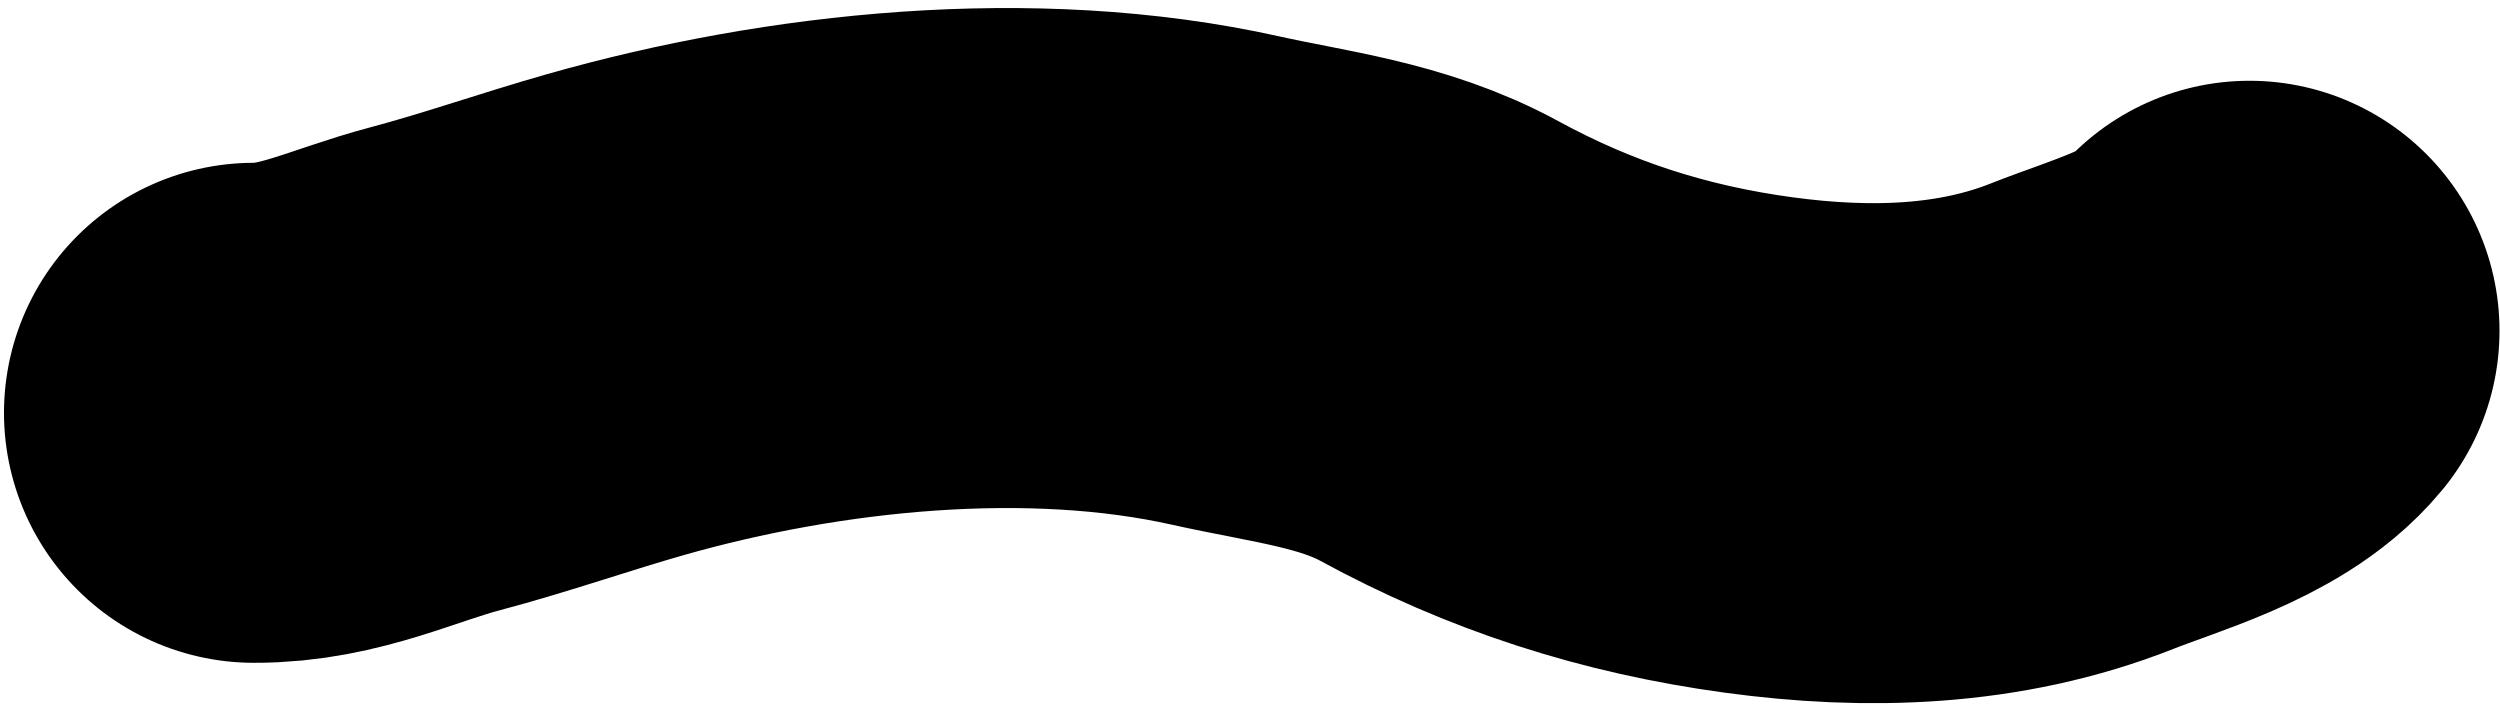 <svg width="300" height="85" viewBox="0 0 300 85" fill="none" xmlns="http://www.w3.org/2000/svg">
<path d="M30.478 49.536C38.312 49.576 44.794 46.22 52.166 44.266C59.543 42.311 66.564 39.828 73.885 37.745C96.522 31.304 123.742 28.466 147.034 33.657C155.894 35.632 164.714 36.557 172.719 40.918C184.825 47.514 197.268 51.532 211.072 53.403C224.205 55.184 237.575 54.811 249.897 49.923C256.044 47.485 265.666 44.876 269.94 39.692" stroke="black" stroke-width="60" stroke-linecap="round"/>
</svg>
